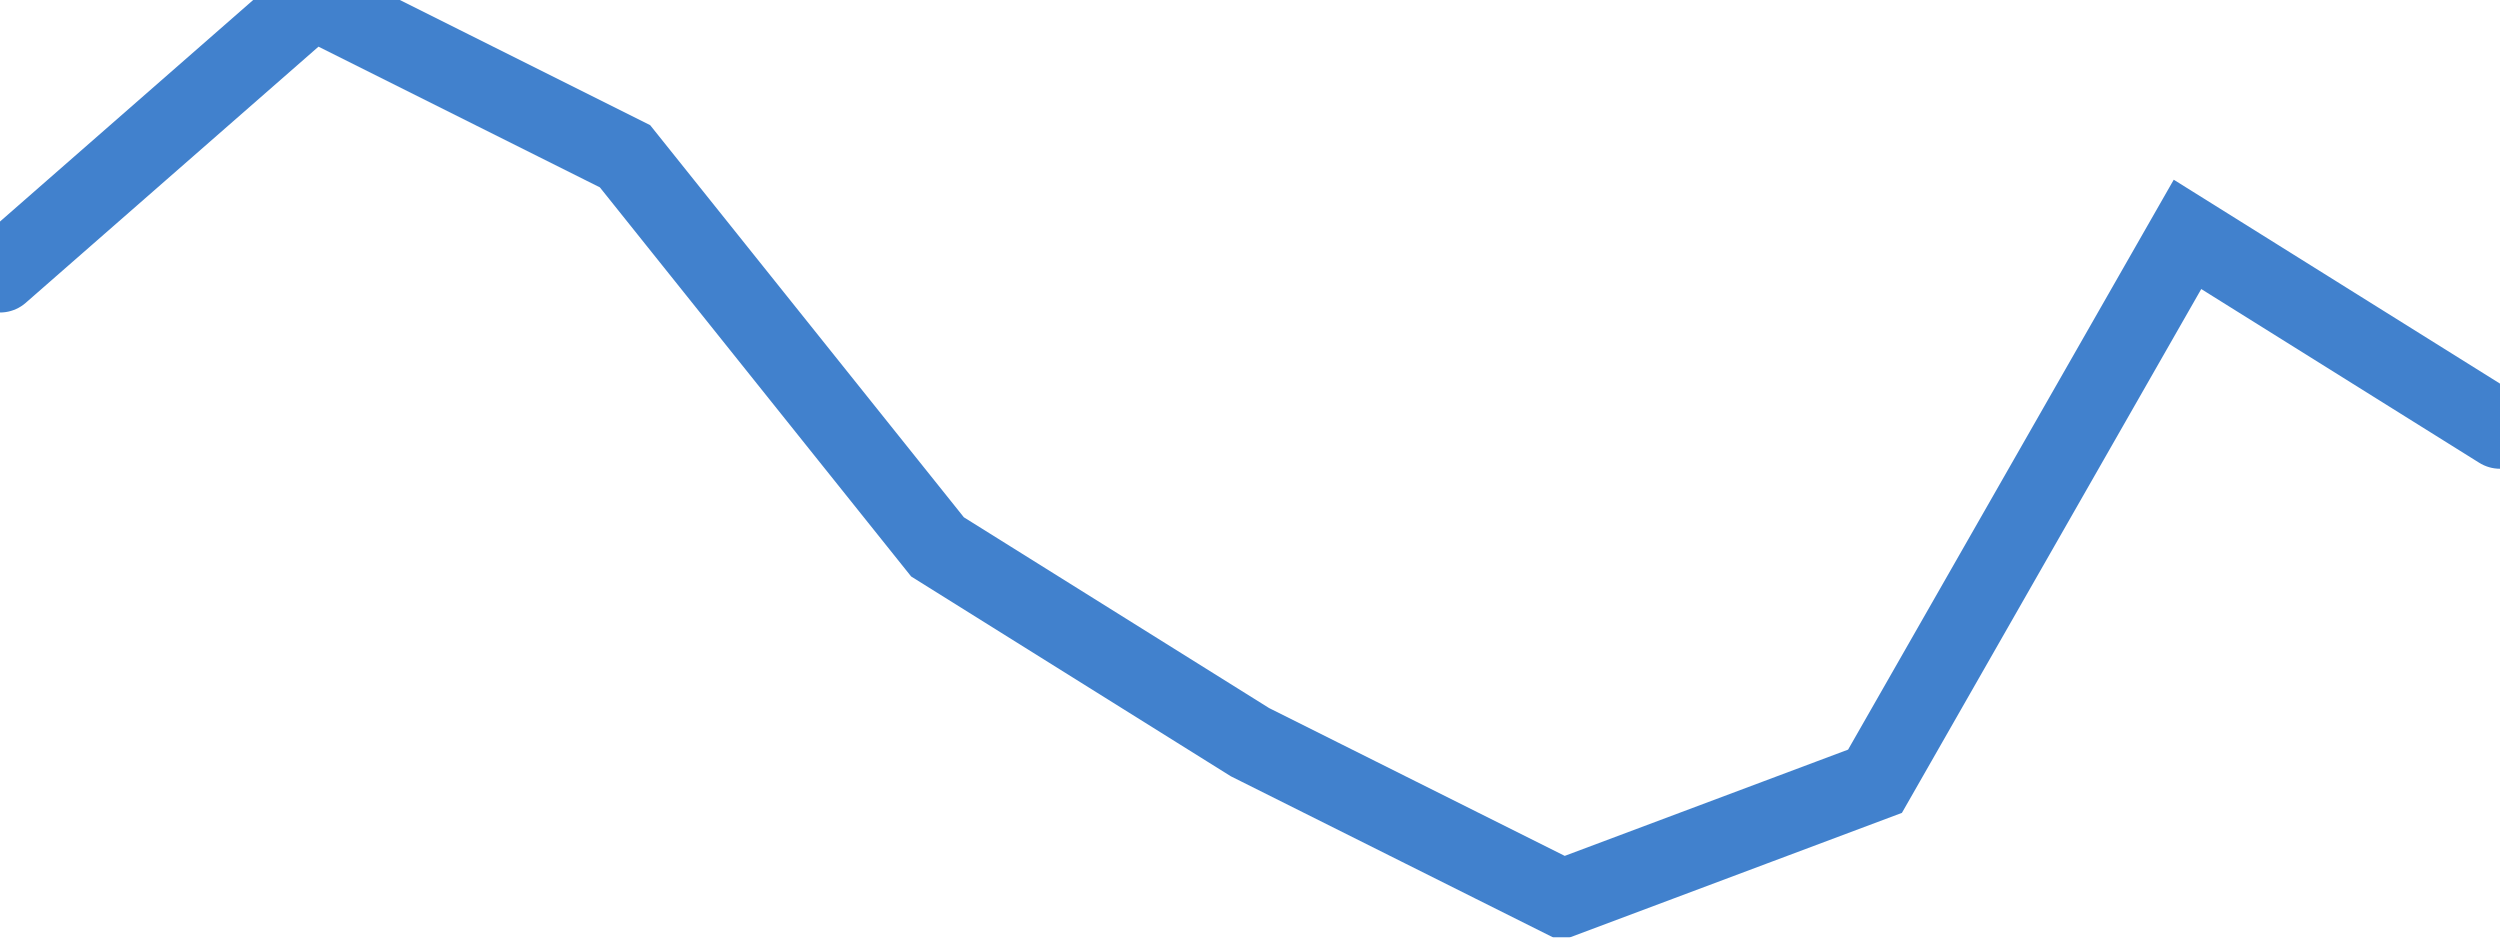 <svg width="64" height="24" viewBox="0 0 64 24" fill="none" xmlns="http://www.w3.org/2000/svg">
<mask id="mask0_243_4964" style="mask-type:luminance" maskUnits="userSpaceOnUse" x="-3" y="-1" width="70" height="26">
<path d="M67 -1H-3V25H67V-1Z" fill="white"/>
</mask>
<g mask="url(#mask0_243_4964)">
<path d="M0 7L8 0L16 4L24 14L32 19L40 23L48 20L56 6L64 11" stroke="#206BC4" stroke-opacity="0.85" stroke-width="2" stroke-linecap="round"/>
</g>
</svg>

